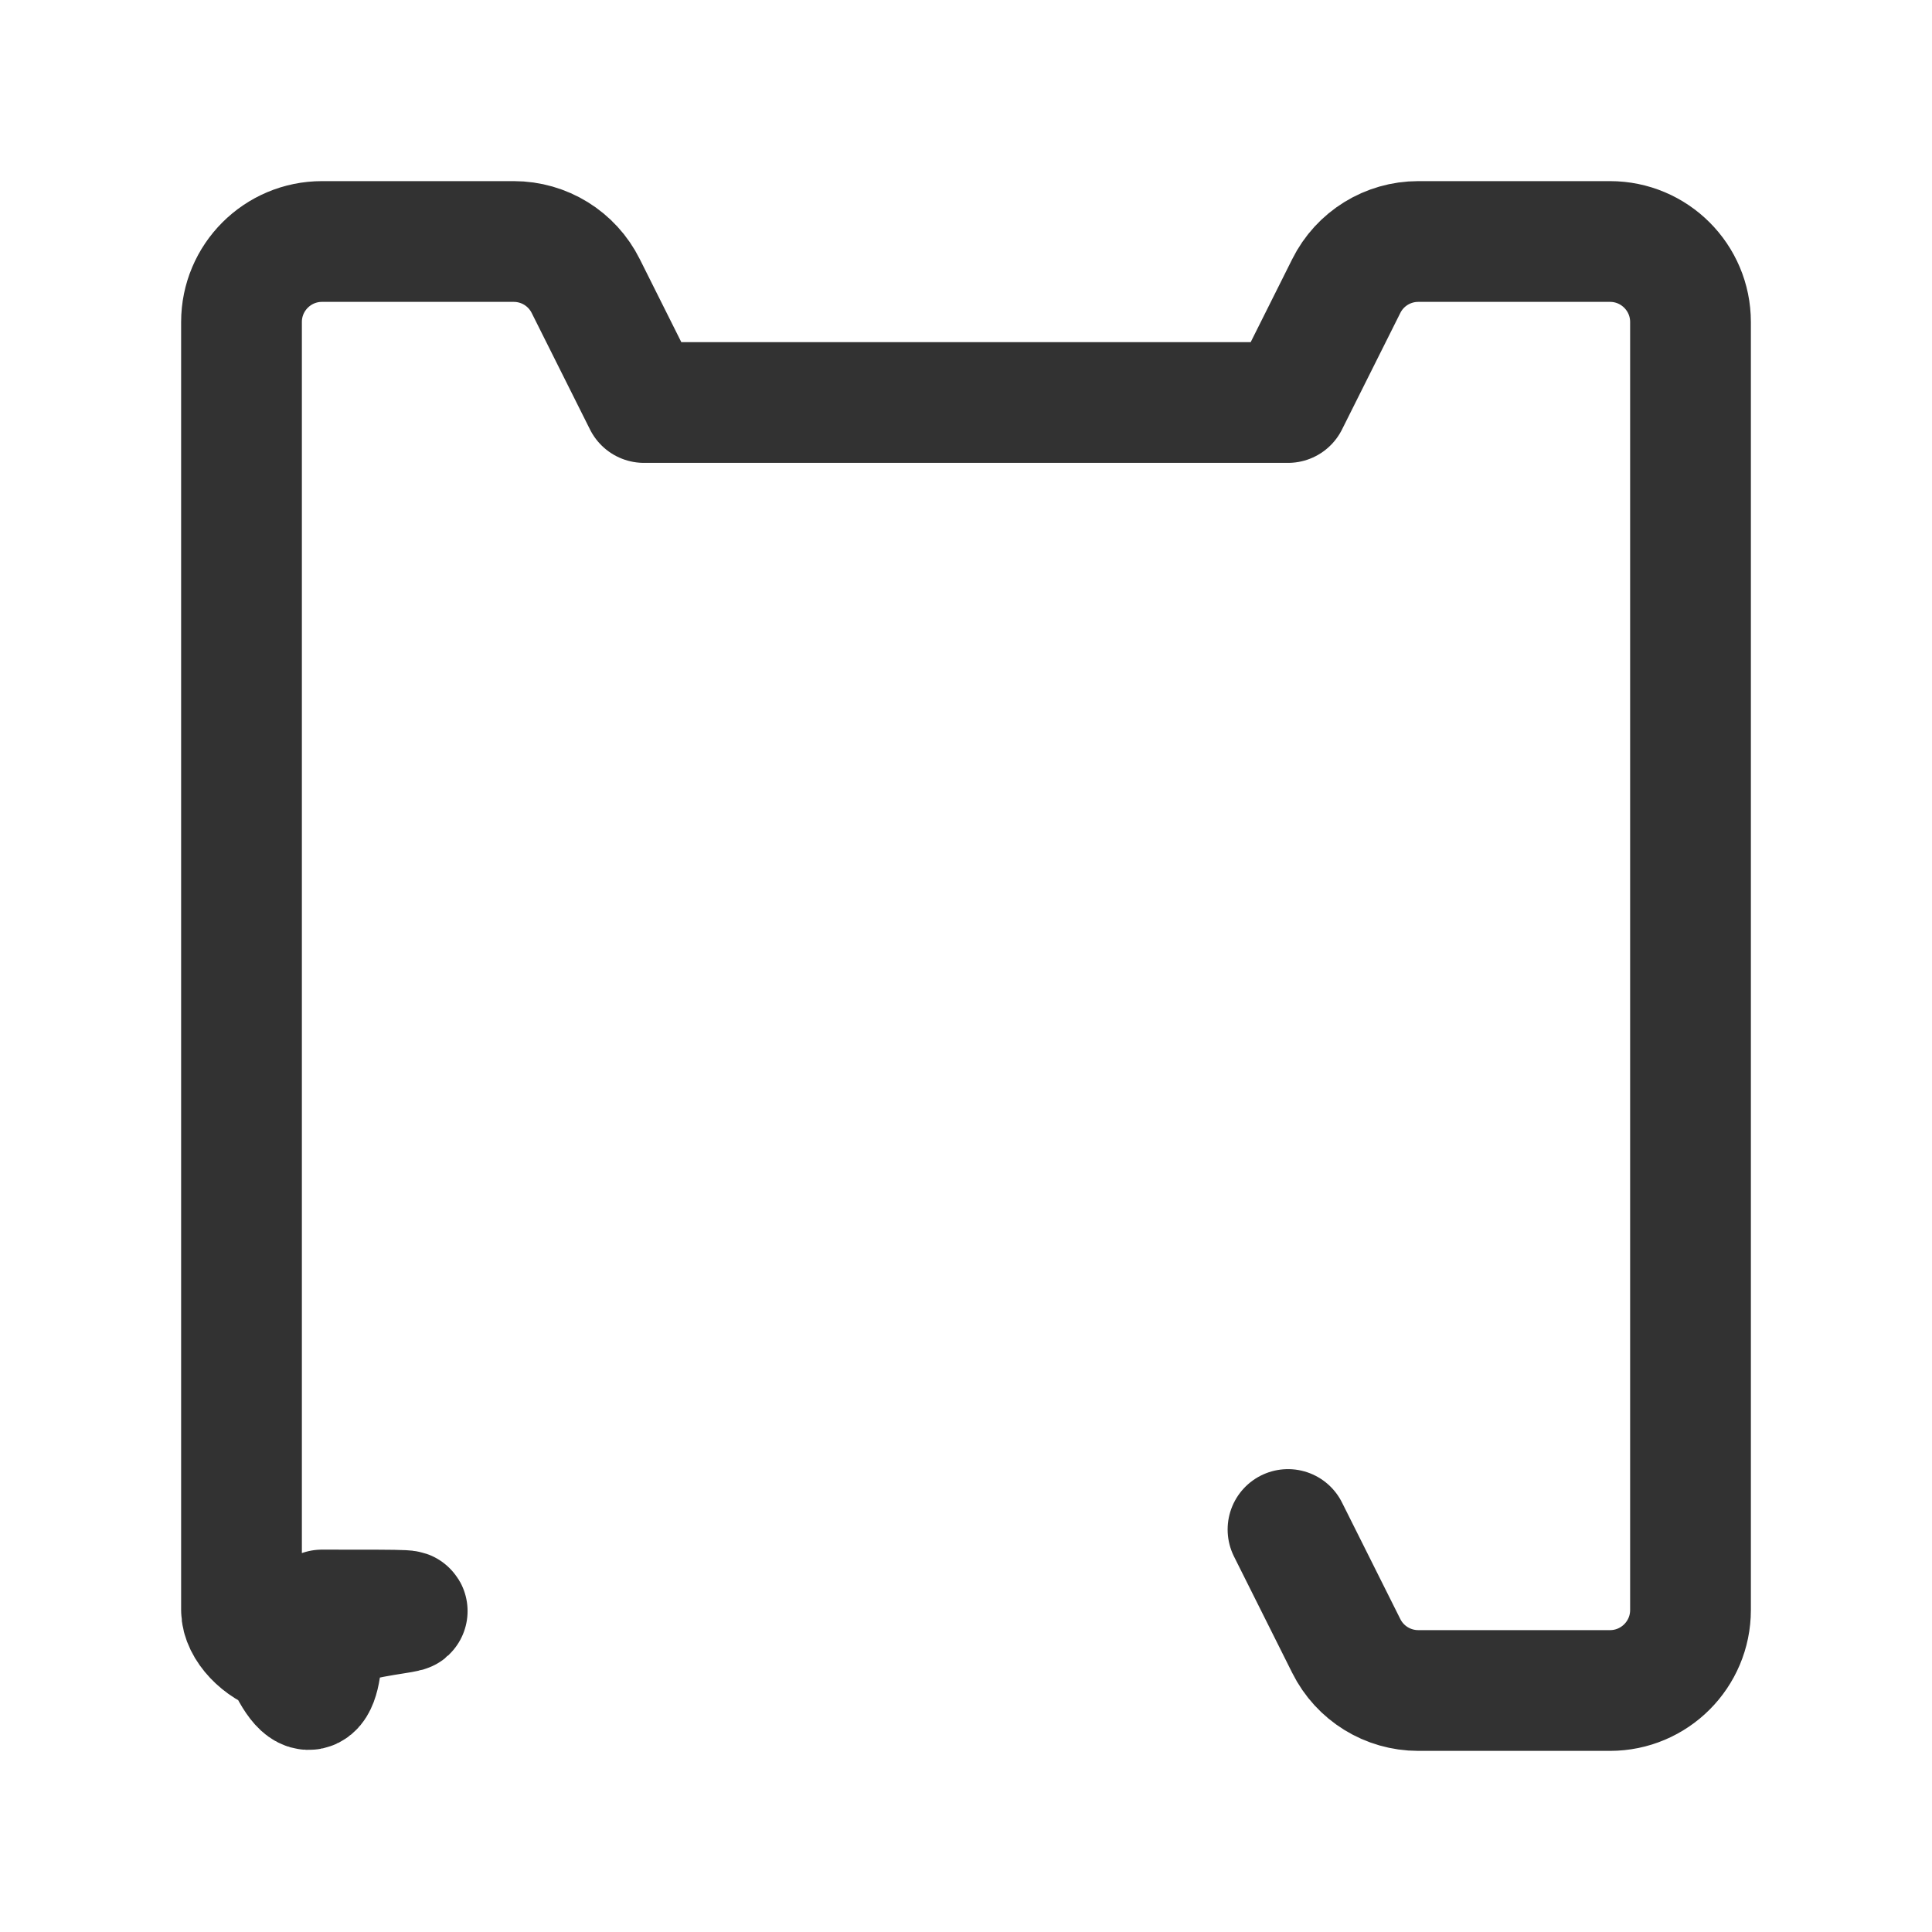<?xml version="1.0" encoding="UTF-8"?><svg version="1.1" viewBox="0 0 24 24" xmlns="http://www.w3.org/2000/svg" xmlns:xlink="http://www.w3.org/1999/xlink"><g fill="none"><path d="M0 0h24v24h-24Z"></path><path stroke="#323232" stroke-linecap="round" stroke-linejoin="round" stroke-width="1.5" d="M16 19l.724 1.447 -1.59448e-08-3.19088e-08c.169.339.515.553.894.553h2.382 -4.37114e-08c.552 2.41411e-08 1-.448 1-1v-16 0c0-.552-.448-1-1-1h-2.382l4.60337e-08-2.45812e-11c-.379 0-.725.214-.894.553l-.724 1.447h-8l-.724-1.447 1.68318e-08 3.36837e-08c-.169-.339-.515-.553-.894-.553h-2.382 -4.37114e-08c-.552 2.41411e-08-1 .448-1 1v16l1.15463e-14 1.50996e-07c8.33927e-08.552.448 1 1 1h2.382l-1.42472e-08 7.60636e-12c.379-0.0.725-.214.894-.553l.724-1.447Z"></path></g></svg>